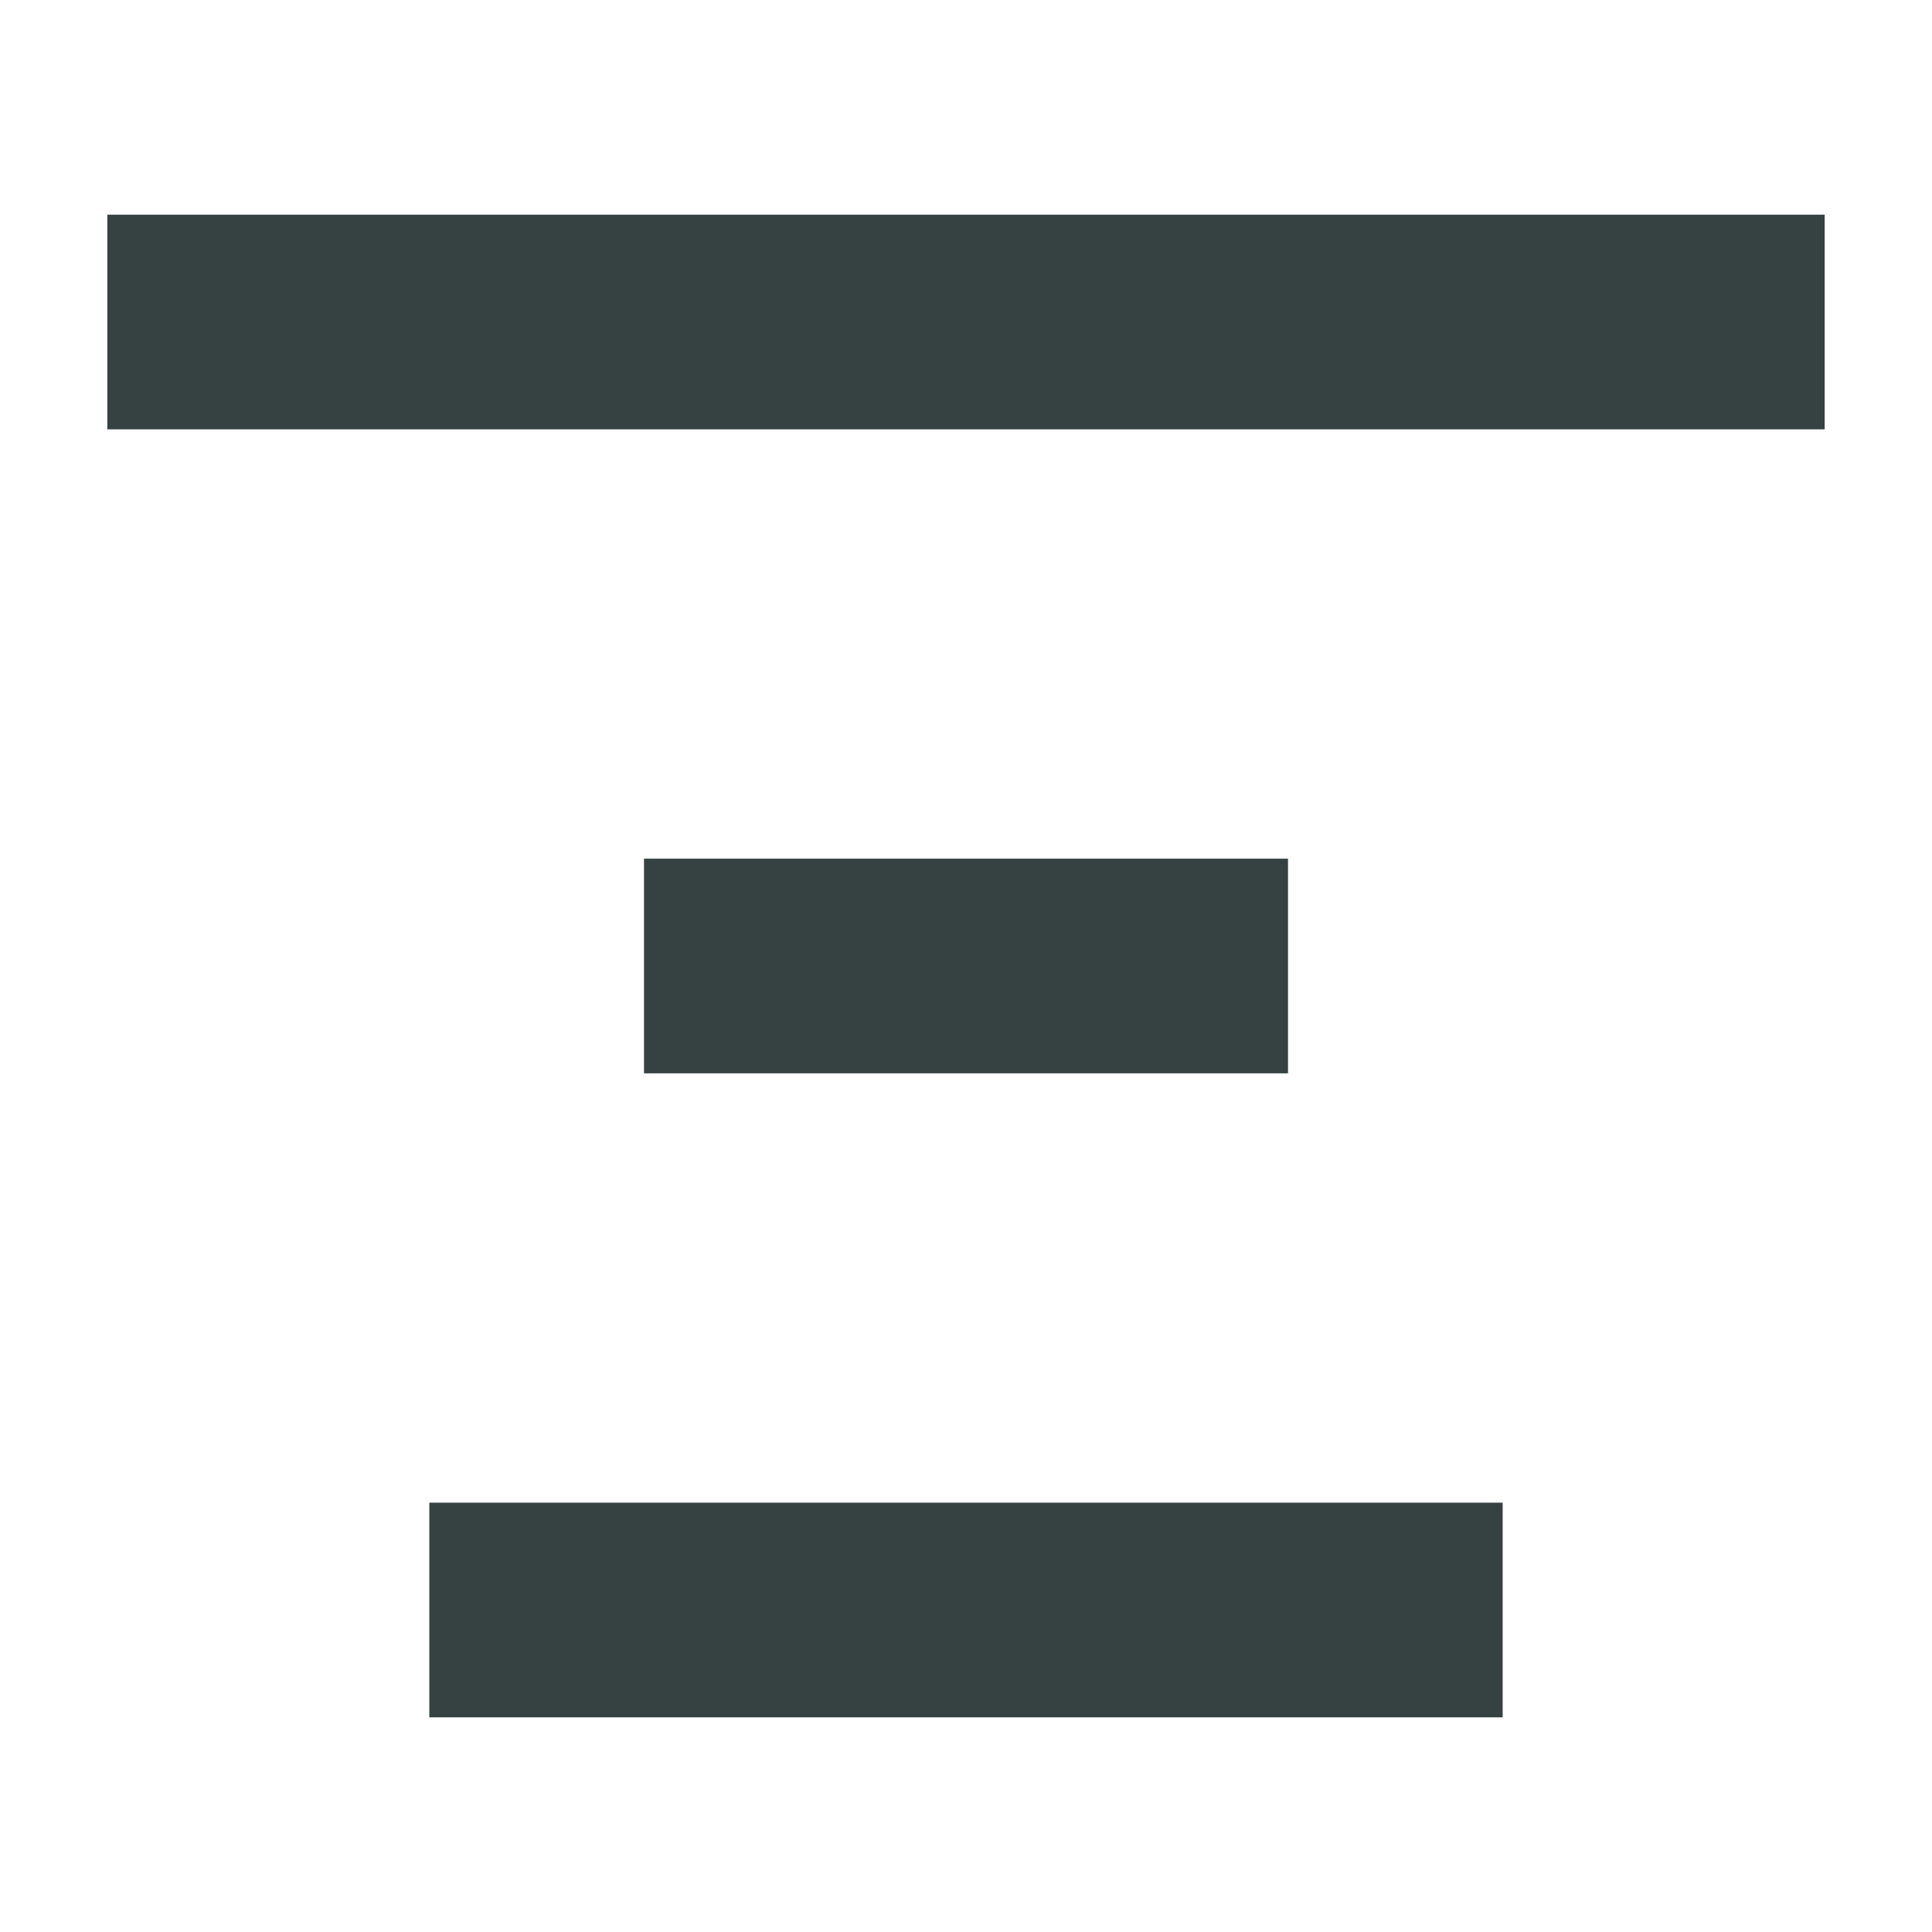 <svg width="18" height="18" viewBox="0 0 18 18" fill="none" xmlns="http://www.w3.org/2000/svg">
<path d="M17 4H1V2H17V4Z" fill="#364141"/>
<path d="M12 10H6V8H12V10Z" fill="#364141"/>
<path d="M4 16H14V14H4V16Z" fill="#364141"/>
</svg>
